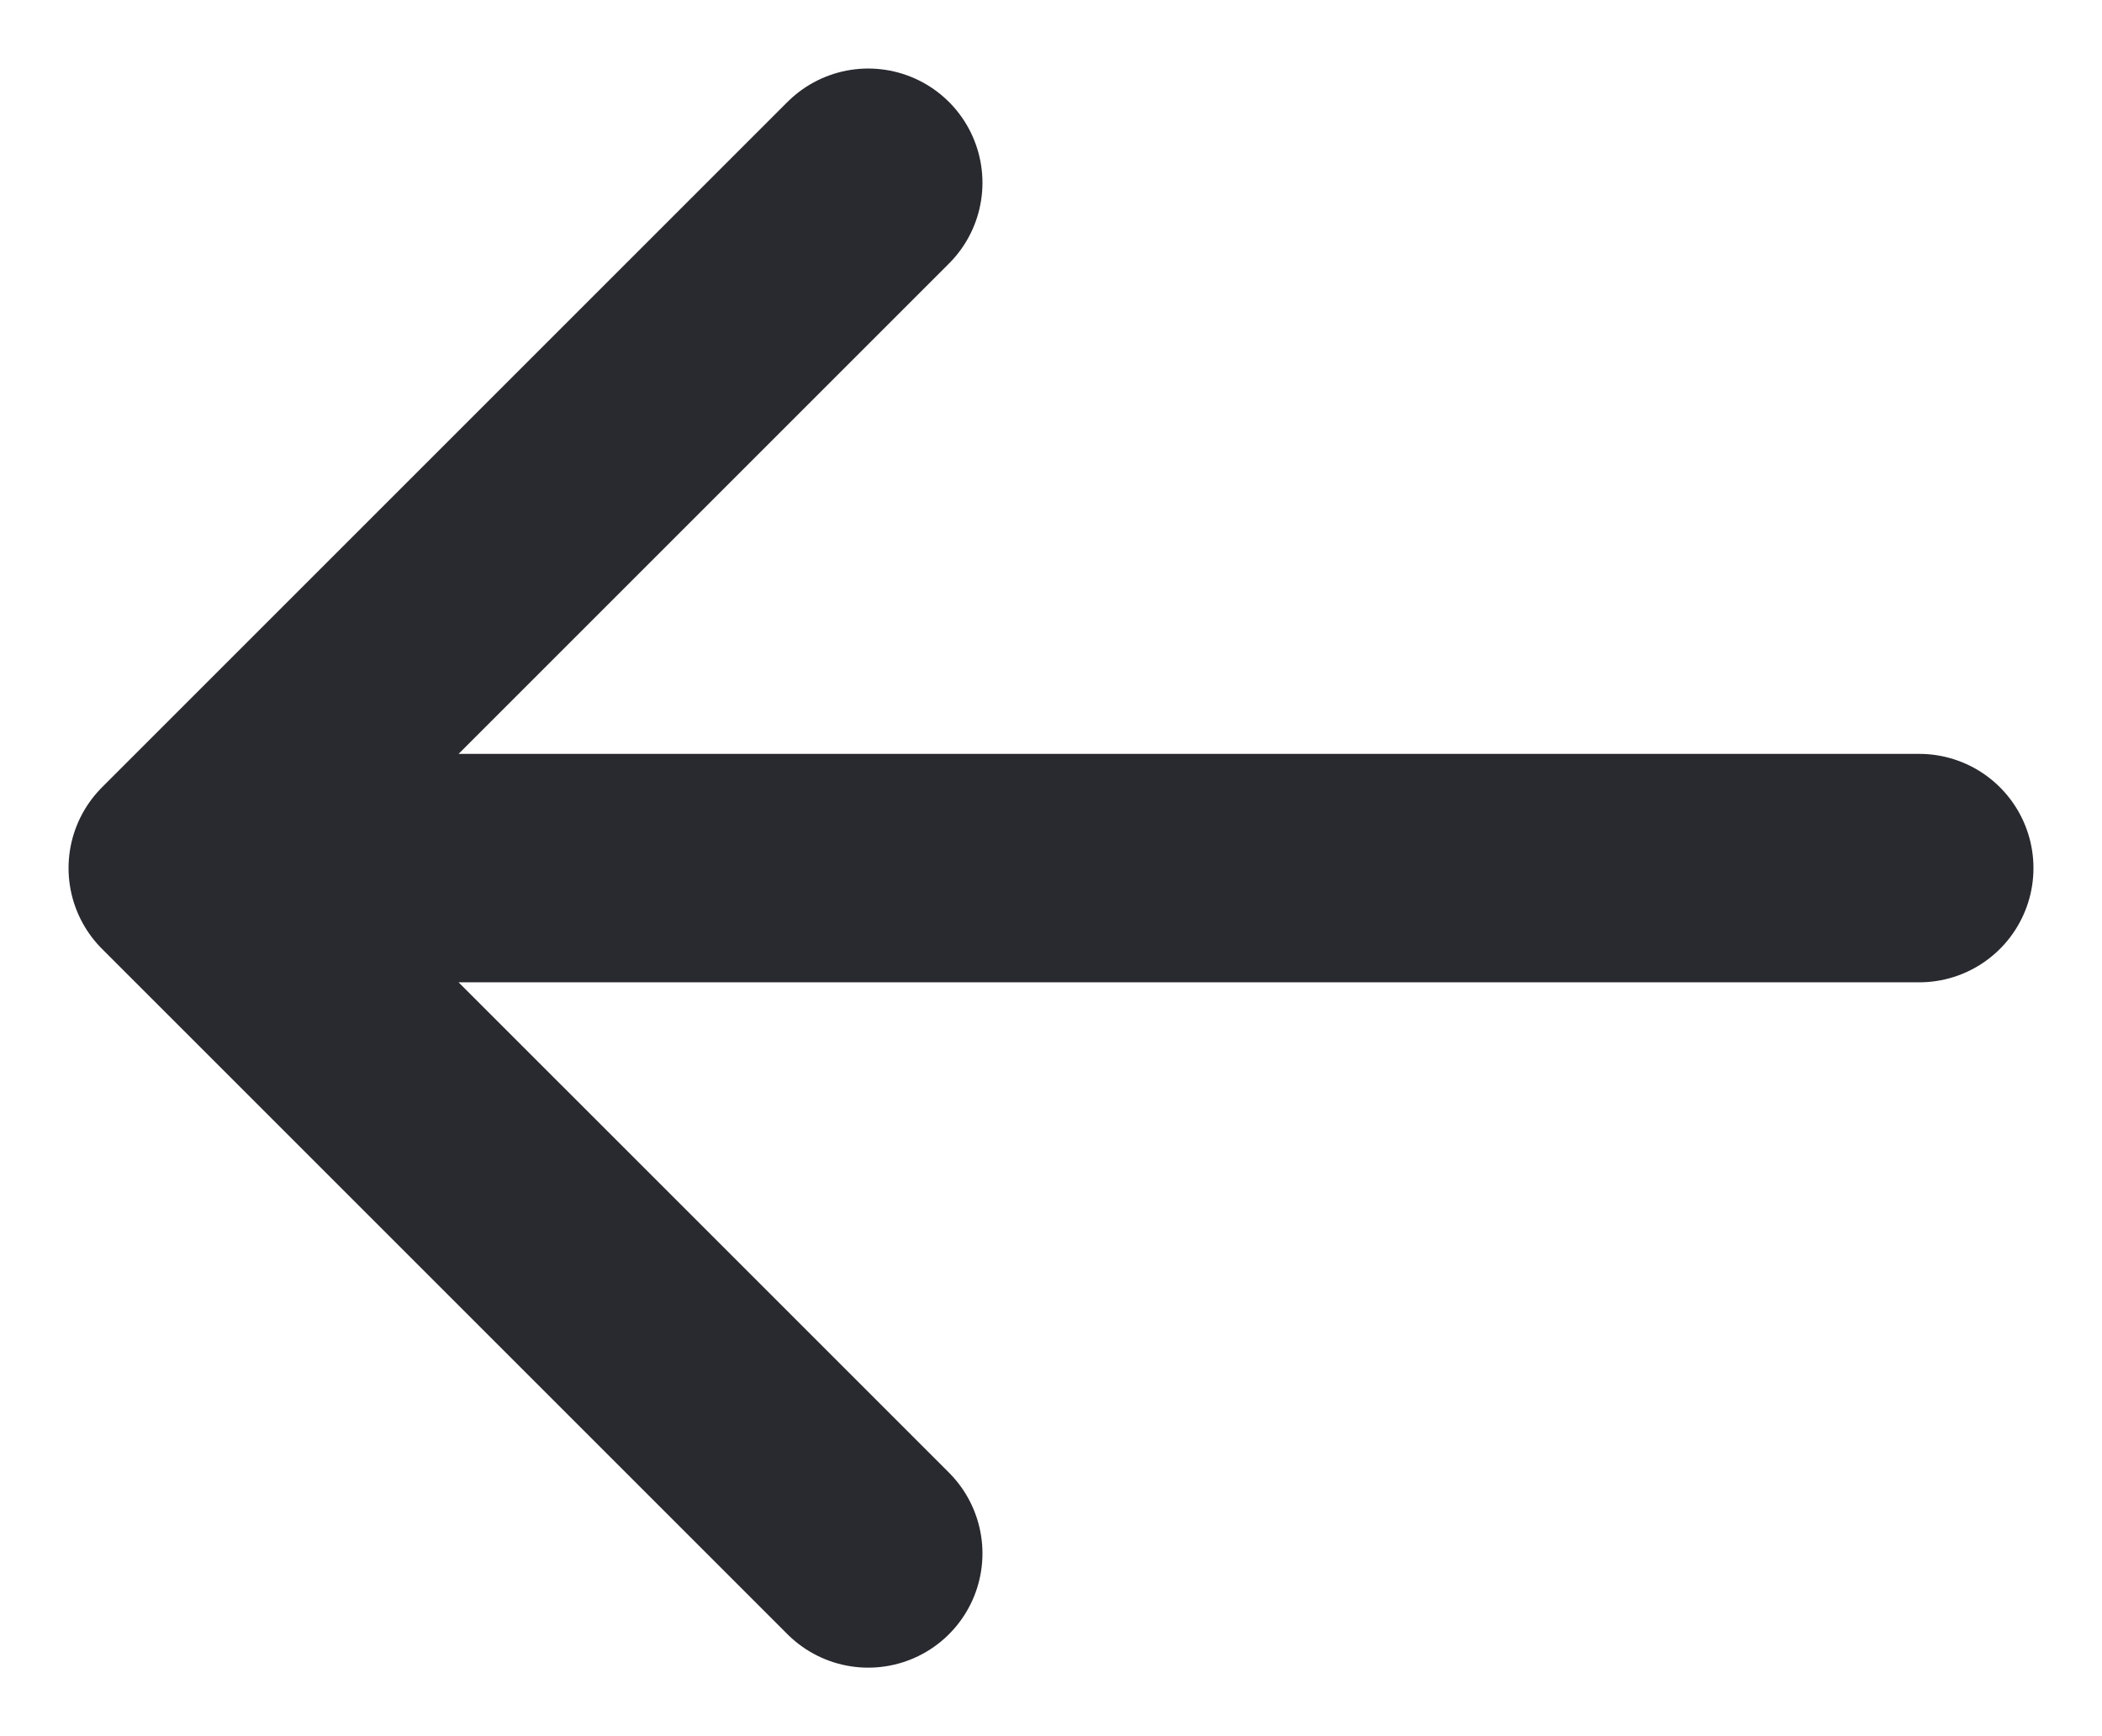 <svg width="23" height="19" viewBox="0 0 23 19" fill="none" xmlns="http://www.w3.org/2000/svg">
<path d="M21 9.5H2M2 9.5L9.5 17M2 9.5L9.5 2" stroke="#282A30" stroke-width="2.5" stroke-linecap="round" stroke-linejoin="round"/>
</svg>
